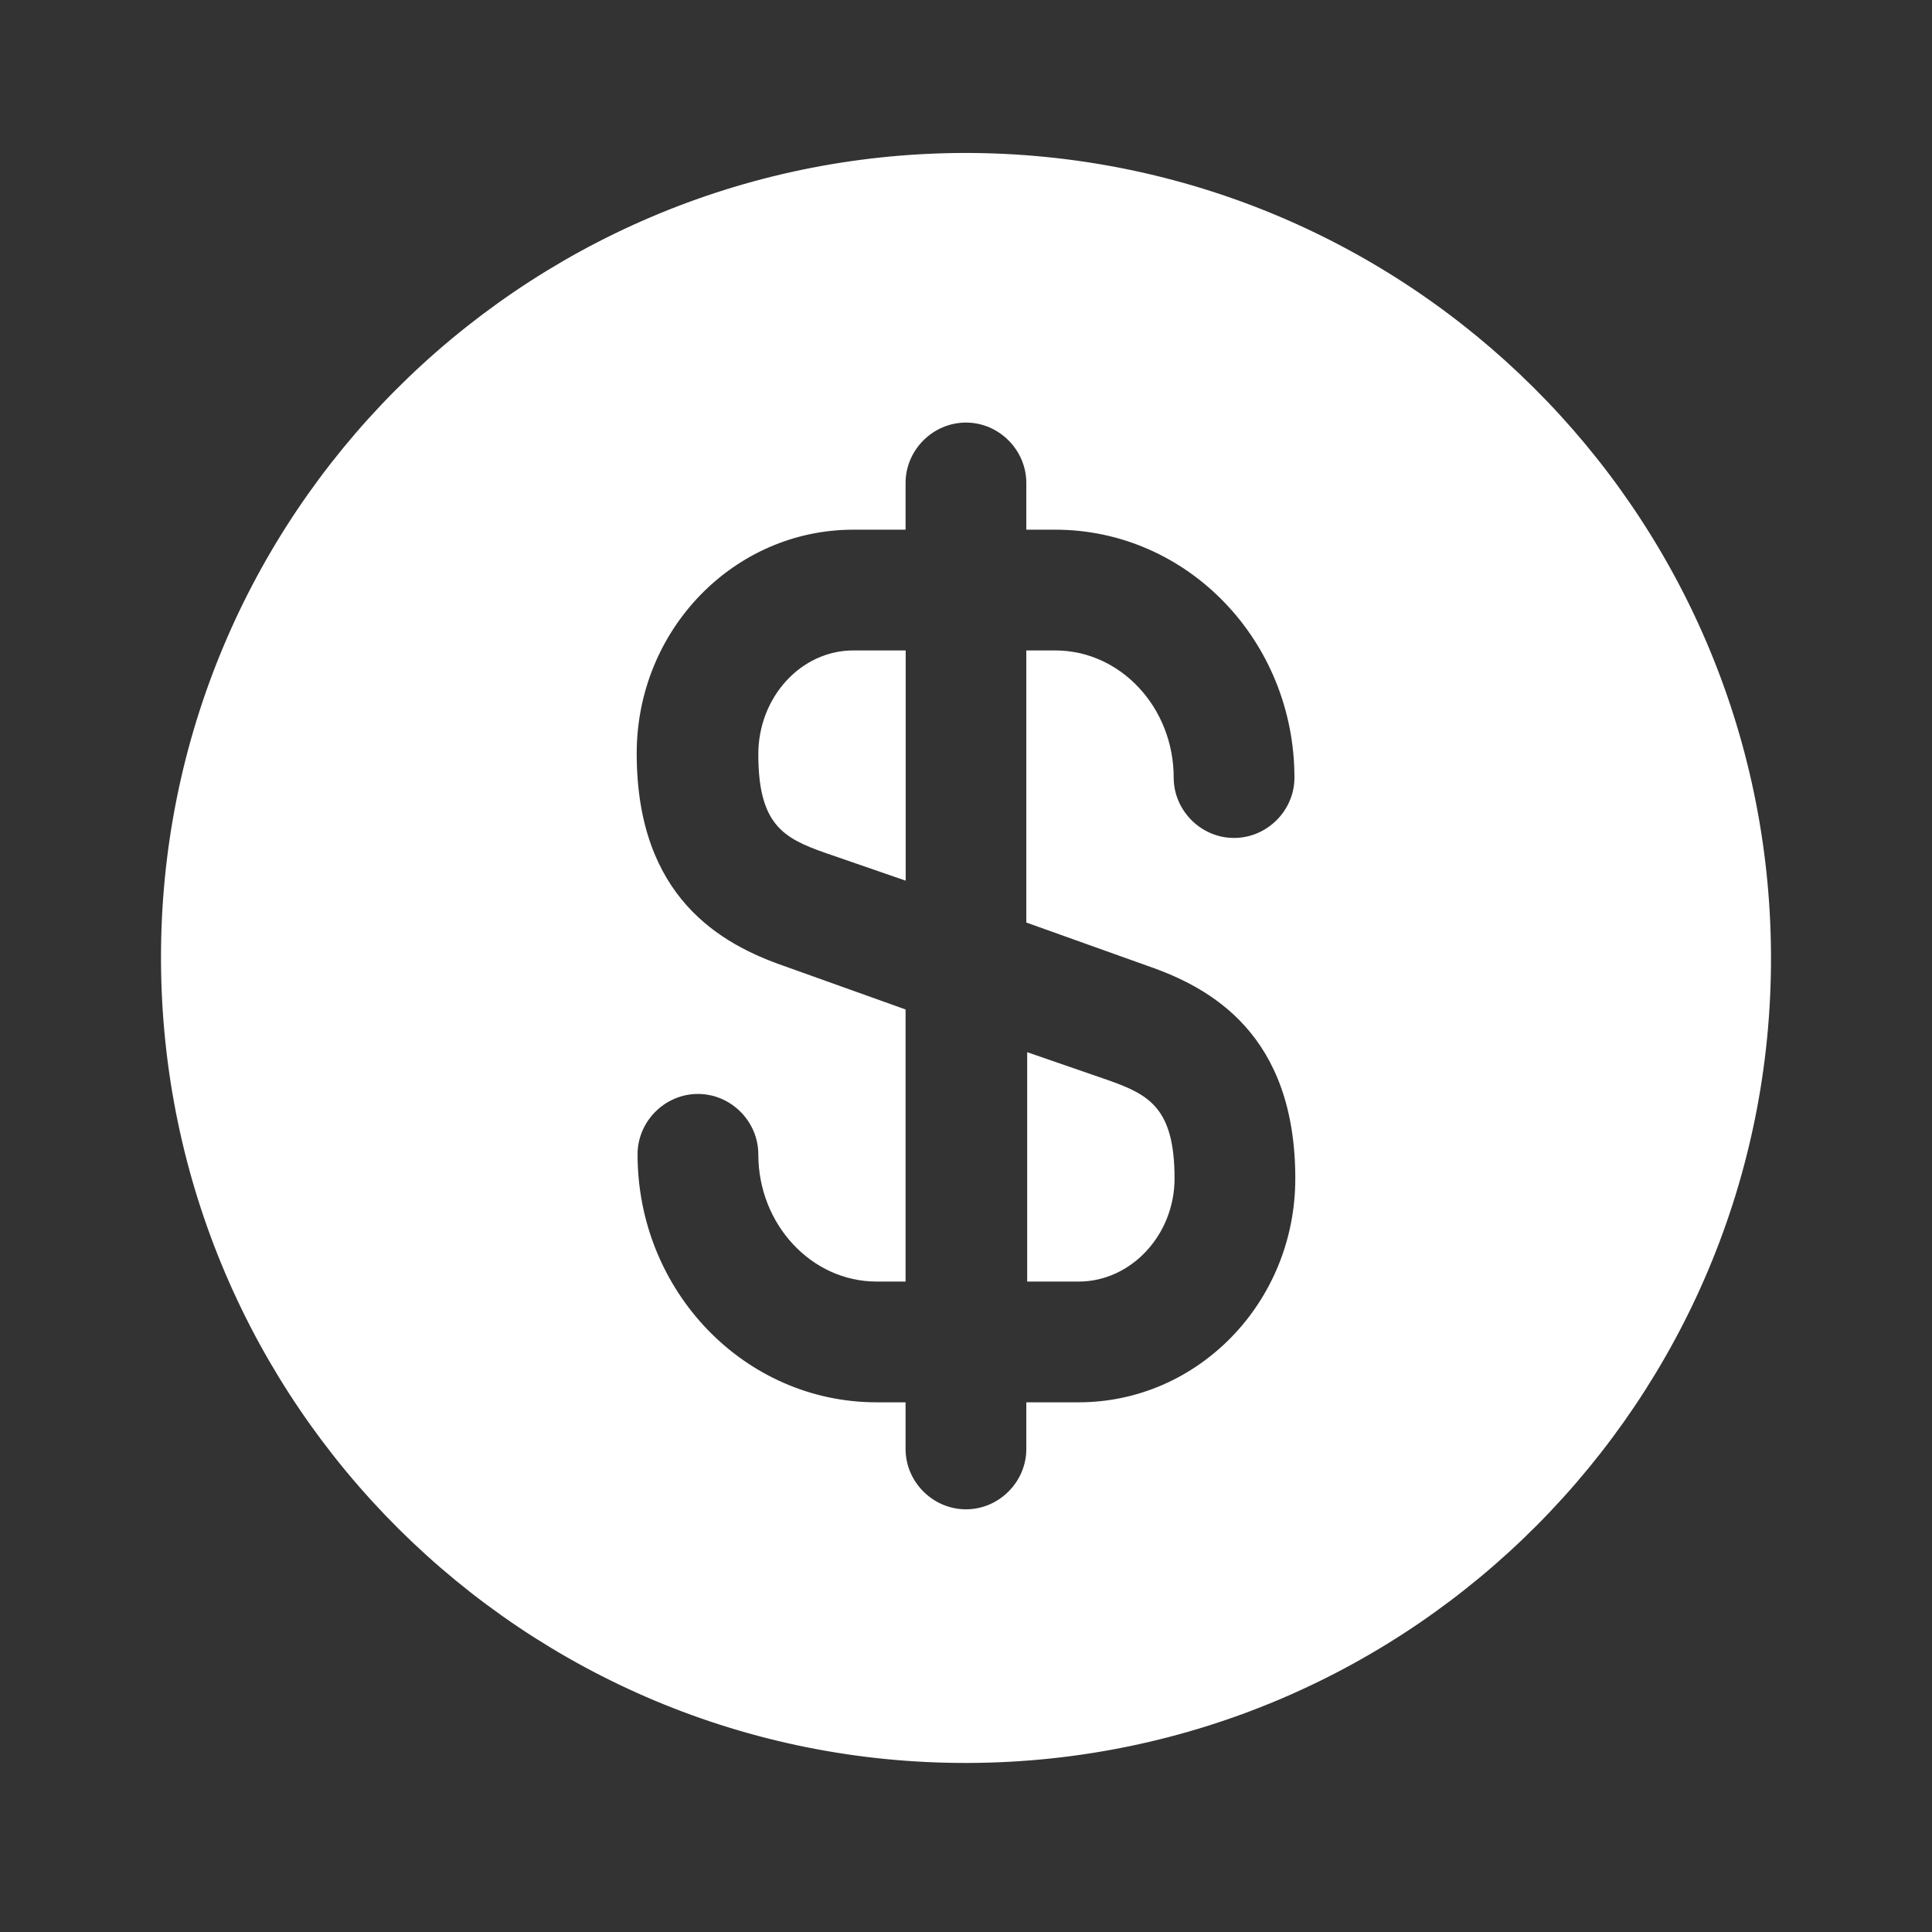 <svg xmlns="http://www.w3.org/2000/svg" xmlns:xlink="http://www.w3.org/1999/xlink" fill="none" version="1.1" width="18" height="18" viewBox="0 0 18 18"><rect x="0" y="0" width="18" height="18" fill="#333333" stroke="none"/><g><g><path d="M9.563,11.94C9.563,11.94,10.05,11.94,10.05,11.94C10.538,11.94,10.943,11.505,10.943,10.98C10.943,10.328,10.71,10.2,10.328,10.065C10.328,10.065,9.57,9.803,9.57,9.803C9.57,9.803,9.57,11.94,9.57,11.94C9.57,11.94,9.563,11.94,9.563,11.94Z" fill="#FFFFFF" fill-opacity="1"/></g><g><path d="M8.977,1.425C4.837,1.44,1.485,4.807,1.5,8.947C1.515,13.087,4.882,16.44,9.022,16.425C13.162,16.41,16.515,13.042,16.5,8.902C16.485,4.762,13.118,1.418,8.977,1.425ZM10.695,9C11.28,9.202,12.068,9.637,12.068,10.98C12.068,12.135,11.16,13.065,10.05,13.065C10.05,13.065,9.562,13.065,9.562,13.065C9.562,13.065,9.562,13.5,9.562,13.5C9.562,13.807,9.307,14.062,9,14.062C8.692,14.062,8.437,13.807,8.437,13.5C8.437,13.5,8.437,13.065,8.437,13.065C8.437,13.065,8.167,13.065,8.167,13.065C6.937,13.065,5.94,12.03,5.94,10.755C5.94,10.447,6.195,10.192,6.502,10.192C6.81,10.192,7.065,10.447,7.065,10.755C7.065,11.407,7.56,11.94,8.167,11.94C8.167,11.94,8.437,11.94,8.437,11.94C8.437,11.94,8.437,9.405,8.437,9.405C8.437,9.405,7.305,9,7.305,9C6.72,8.797,5.932,8.362,5.932,7.02C5.932,5.865,6.84,4.935,7.95,4.935C7.95,4.935,8.437,4.935,8.437,4.935C8.437,4.935,8.437,4.5,8.437,4.5C8.437,4.192,8.692,3.937,9,3.937C9.307,3.937,9.562,4.192,9.562,4.5C9.562,4.5,9.562,4.935,9.562,4.935C9.562,4.935,9.832,4.935,9.832,4.935C11.062,4.935,12.06,5.97,12.06,7.245C12.06,7.552,11.805,7.807,11.497,7.807C11.19,7.807,10.935,7.552,10.935,7.245C10.935,6.592,10.44,6.06,9.832,6.06C9.832,6.06,9.562,6.06,9.562,6.06C9.562,6.06,9.562,8.595,9.562,8.595C9.562,8.595,10.695,9,10.695,9Z" fill="#FFFFFF" fill-opacity="1"/></g><g><path d="M7.065,7.028C7.065,7.68,7.298,7.808,7.68,7.943C7.68,7.943,8.438,8.205,8.438,8.205C8.438,8.205,8.438,6.06,8.438,6.06C8.438,6.06,7.95,6.06,7.95,6.06C7.463,6.06,7.065,6.495,7.065,7.028Z" fill="#FFFFFF" fill-opacity="1"/></g><g style="opacity:0;"></g></g></svg>